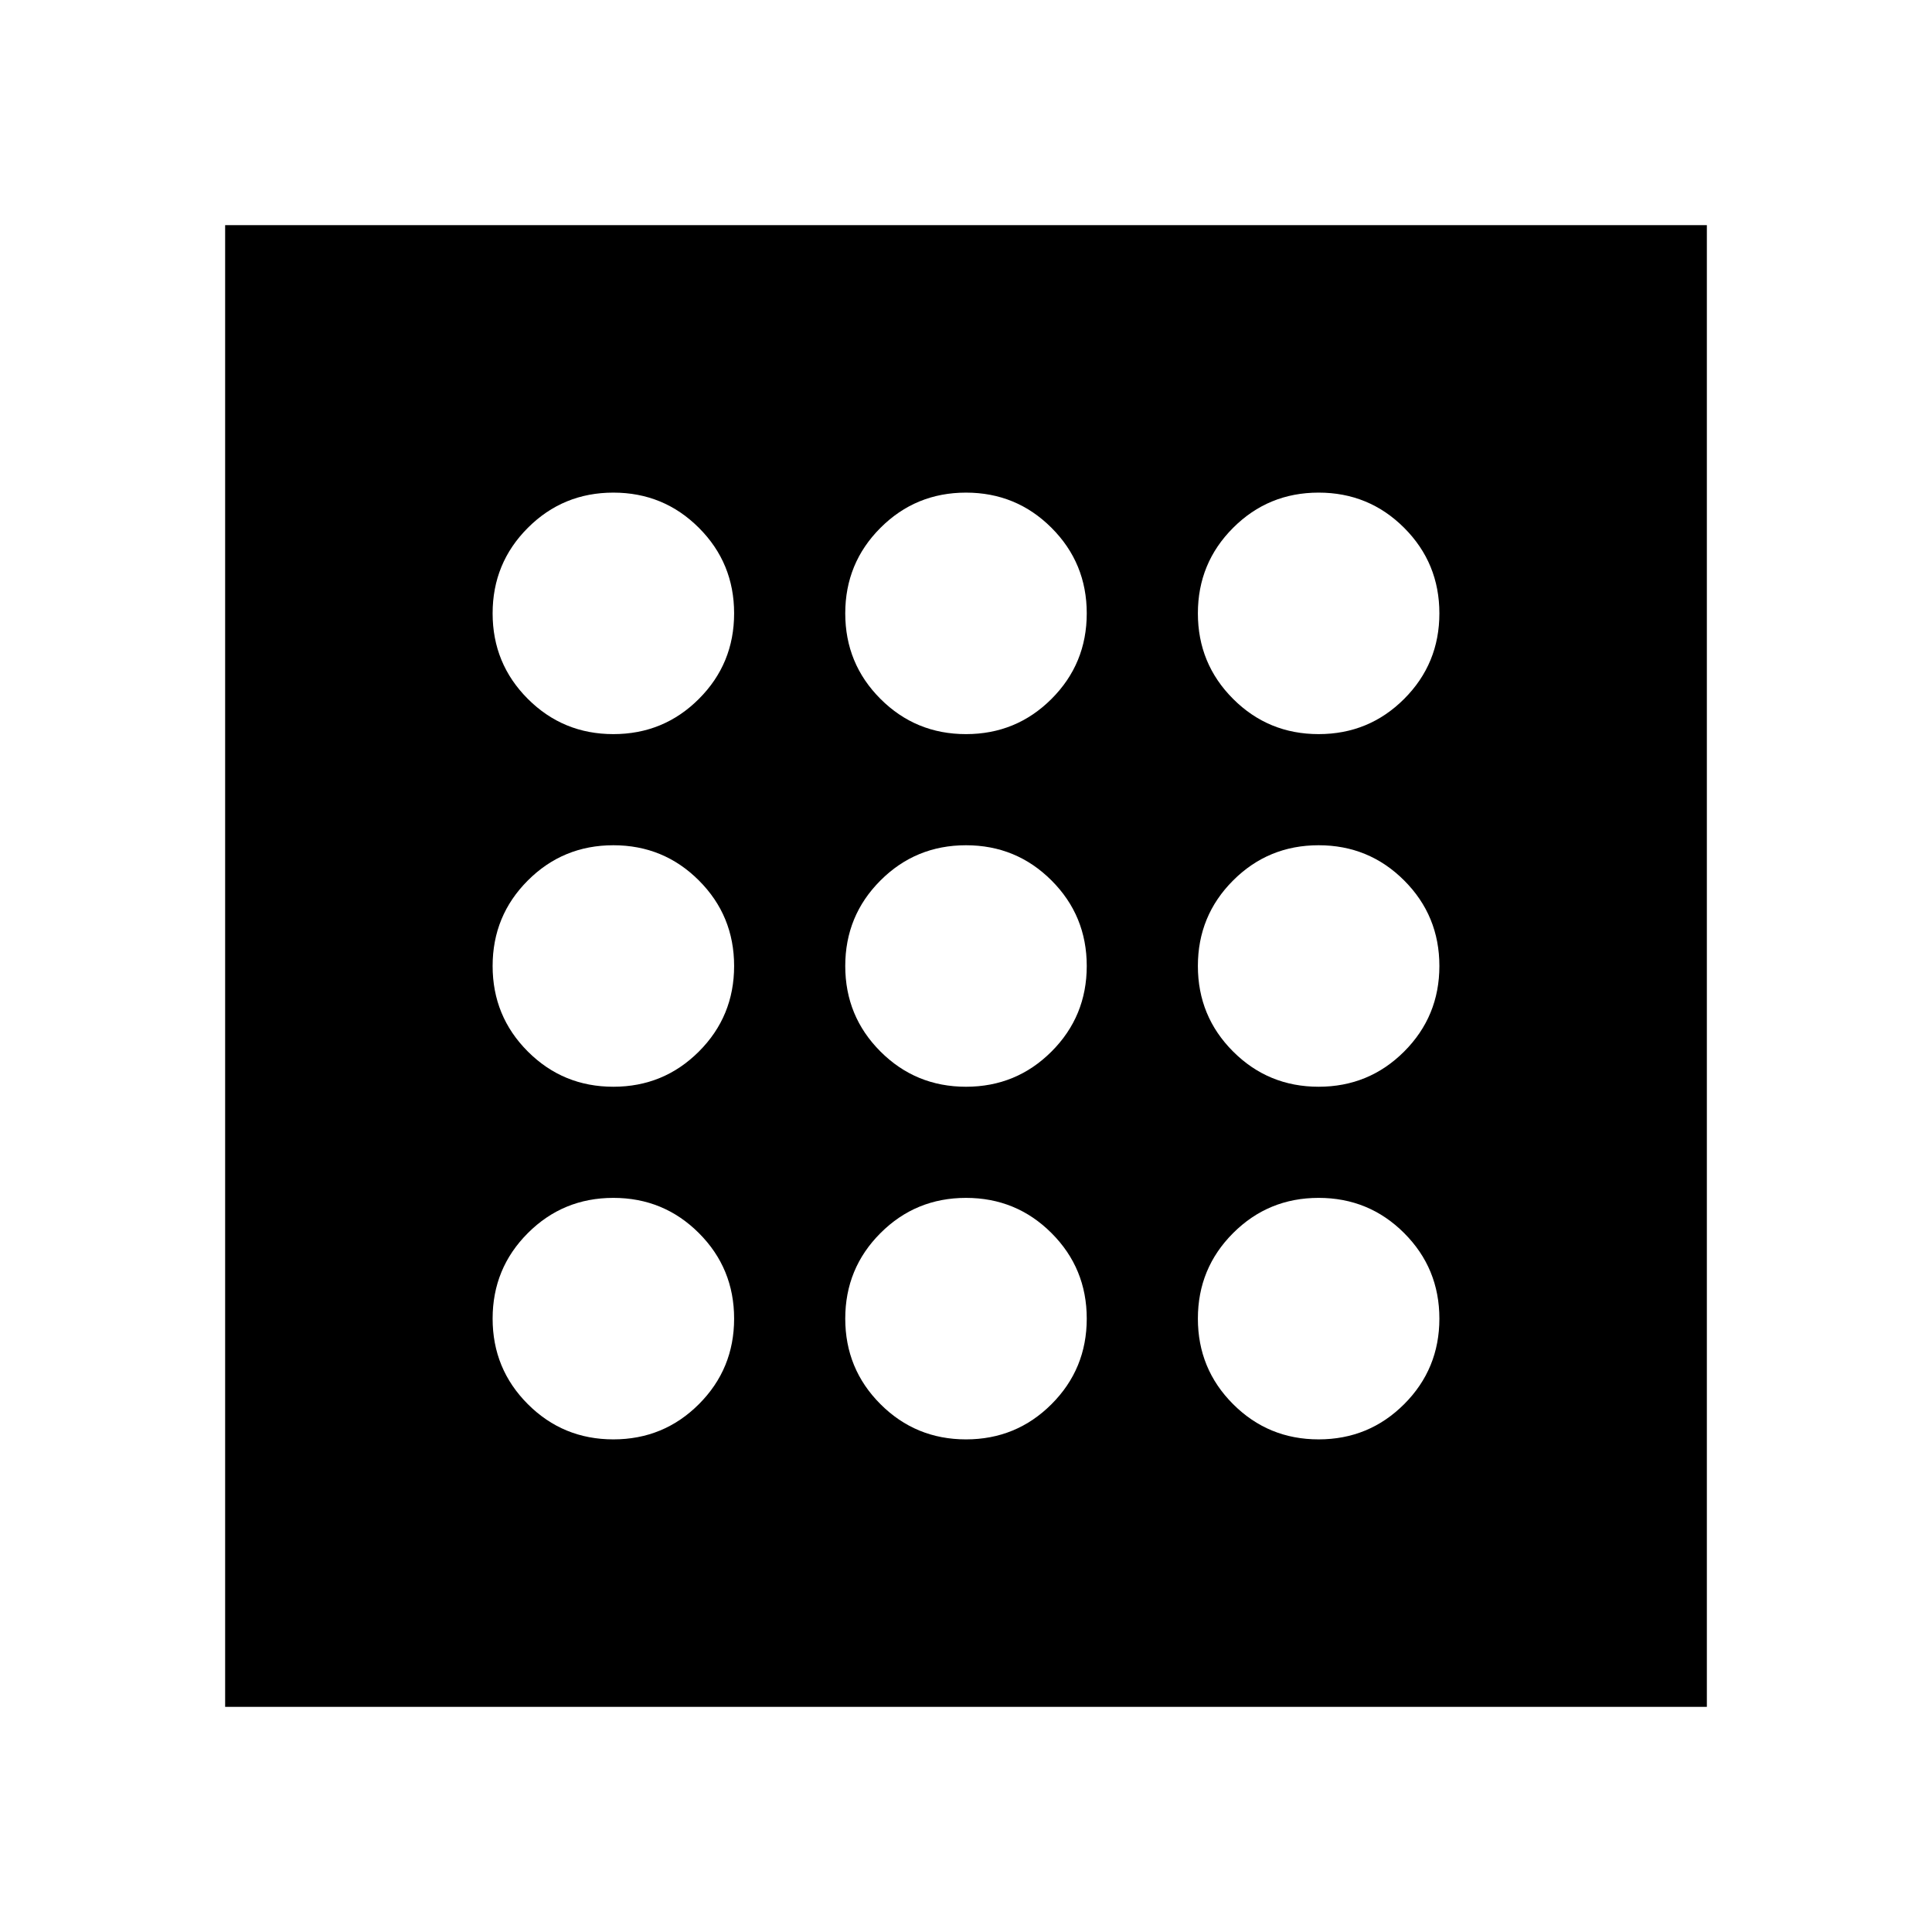 <svg xmlns="http://www.w3.org/2000/svg" height="24" viewBox="0 -960 960 960" width="24"><path d="M304.78-244.78q25 0 42.5-17.5t17.5-42.5q0-25-17.5-42.5t-42.5-17.5q-25 0-42.5 17.5t-17.5 42.5q0 25 17.5 42.5t42.5 17.5Zm0-350.44q25 0 42.5-17.5t17.5-42.5q0-25-17.5-42.5t-42.5-17.5q-25 0-42.5 17.5t-17.5 42.5q0 25 17.5 42.5t42.5 17.5Zm0 175.22q25 0 42.5-17.5t17.5-42.5q0-25-17.5-42.5t-42.5-17.5q-25 0-42.5 17.5t-17.5 42.5q0 25 17.5 42.5t42.5 17.5Zm350.44 175.22q25 0 42.5-17.5t17.5-42.5q0-25-17.5-42.5t-42.5-17.5q-25 0-42.5 17.5t-17.5 42.5q0 25 17.5 42.5t42.5 17.5Zm0-350.44q25 0 42.5-17.5t17.5-42.5q0-25-17.5-42.5t-42.5-17.5q-25 0-42.5 17.5t-17.5 42.5q0 25 17.5 42.5t42.5 17.5Zm0 175.22q25 0 42.5-17.5t17.5-42.5q0-25-17.5-42.5t-42.5-17.5q-25 0-42.5 17.5t-17.5 42.5q0 25 17.5 42.5t42.5 17.5ZM480-595.22q25 0 42.5-17.5t17.5-42.5q0-25-17.5-42.5t-42.5-17.5q-25 0-42.5 17.5t-17.5 42.5q0 25 17.5 42.5t42.5 17.5Zm0 350.44q25 0 42.5-17.5t17.5-42.5q0-25-17.5-42.5t-42.5-17.5q-25 0-42.5 17.5t-17.5 42.5q0 25 17.5 42.5t42.5 17.5ZM480-420q25 0 42.5-17.5T540-480q0-25-17.5-42.5T480-540q-25 0-42.5 17.5T420-480q0 25 17.5 42.5T480-420ZM111.87-111.87v-736.26h736.26v736.26H111.87Z"/></svg>